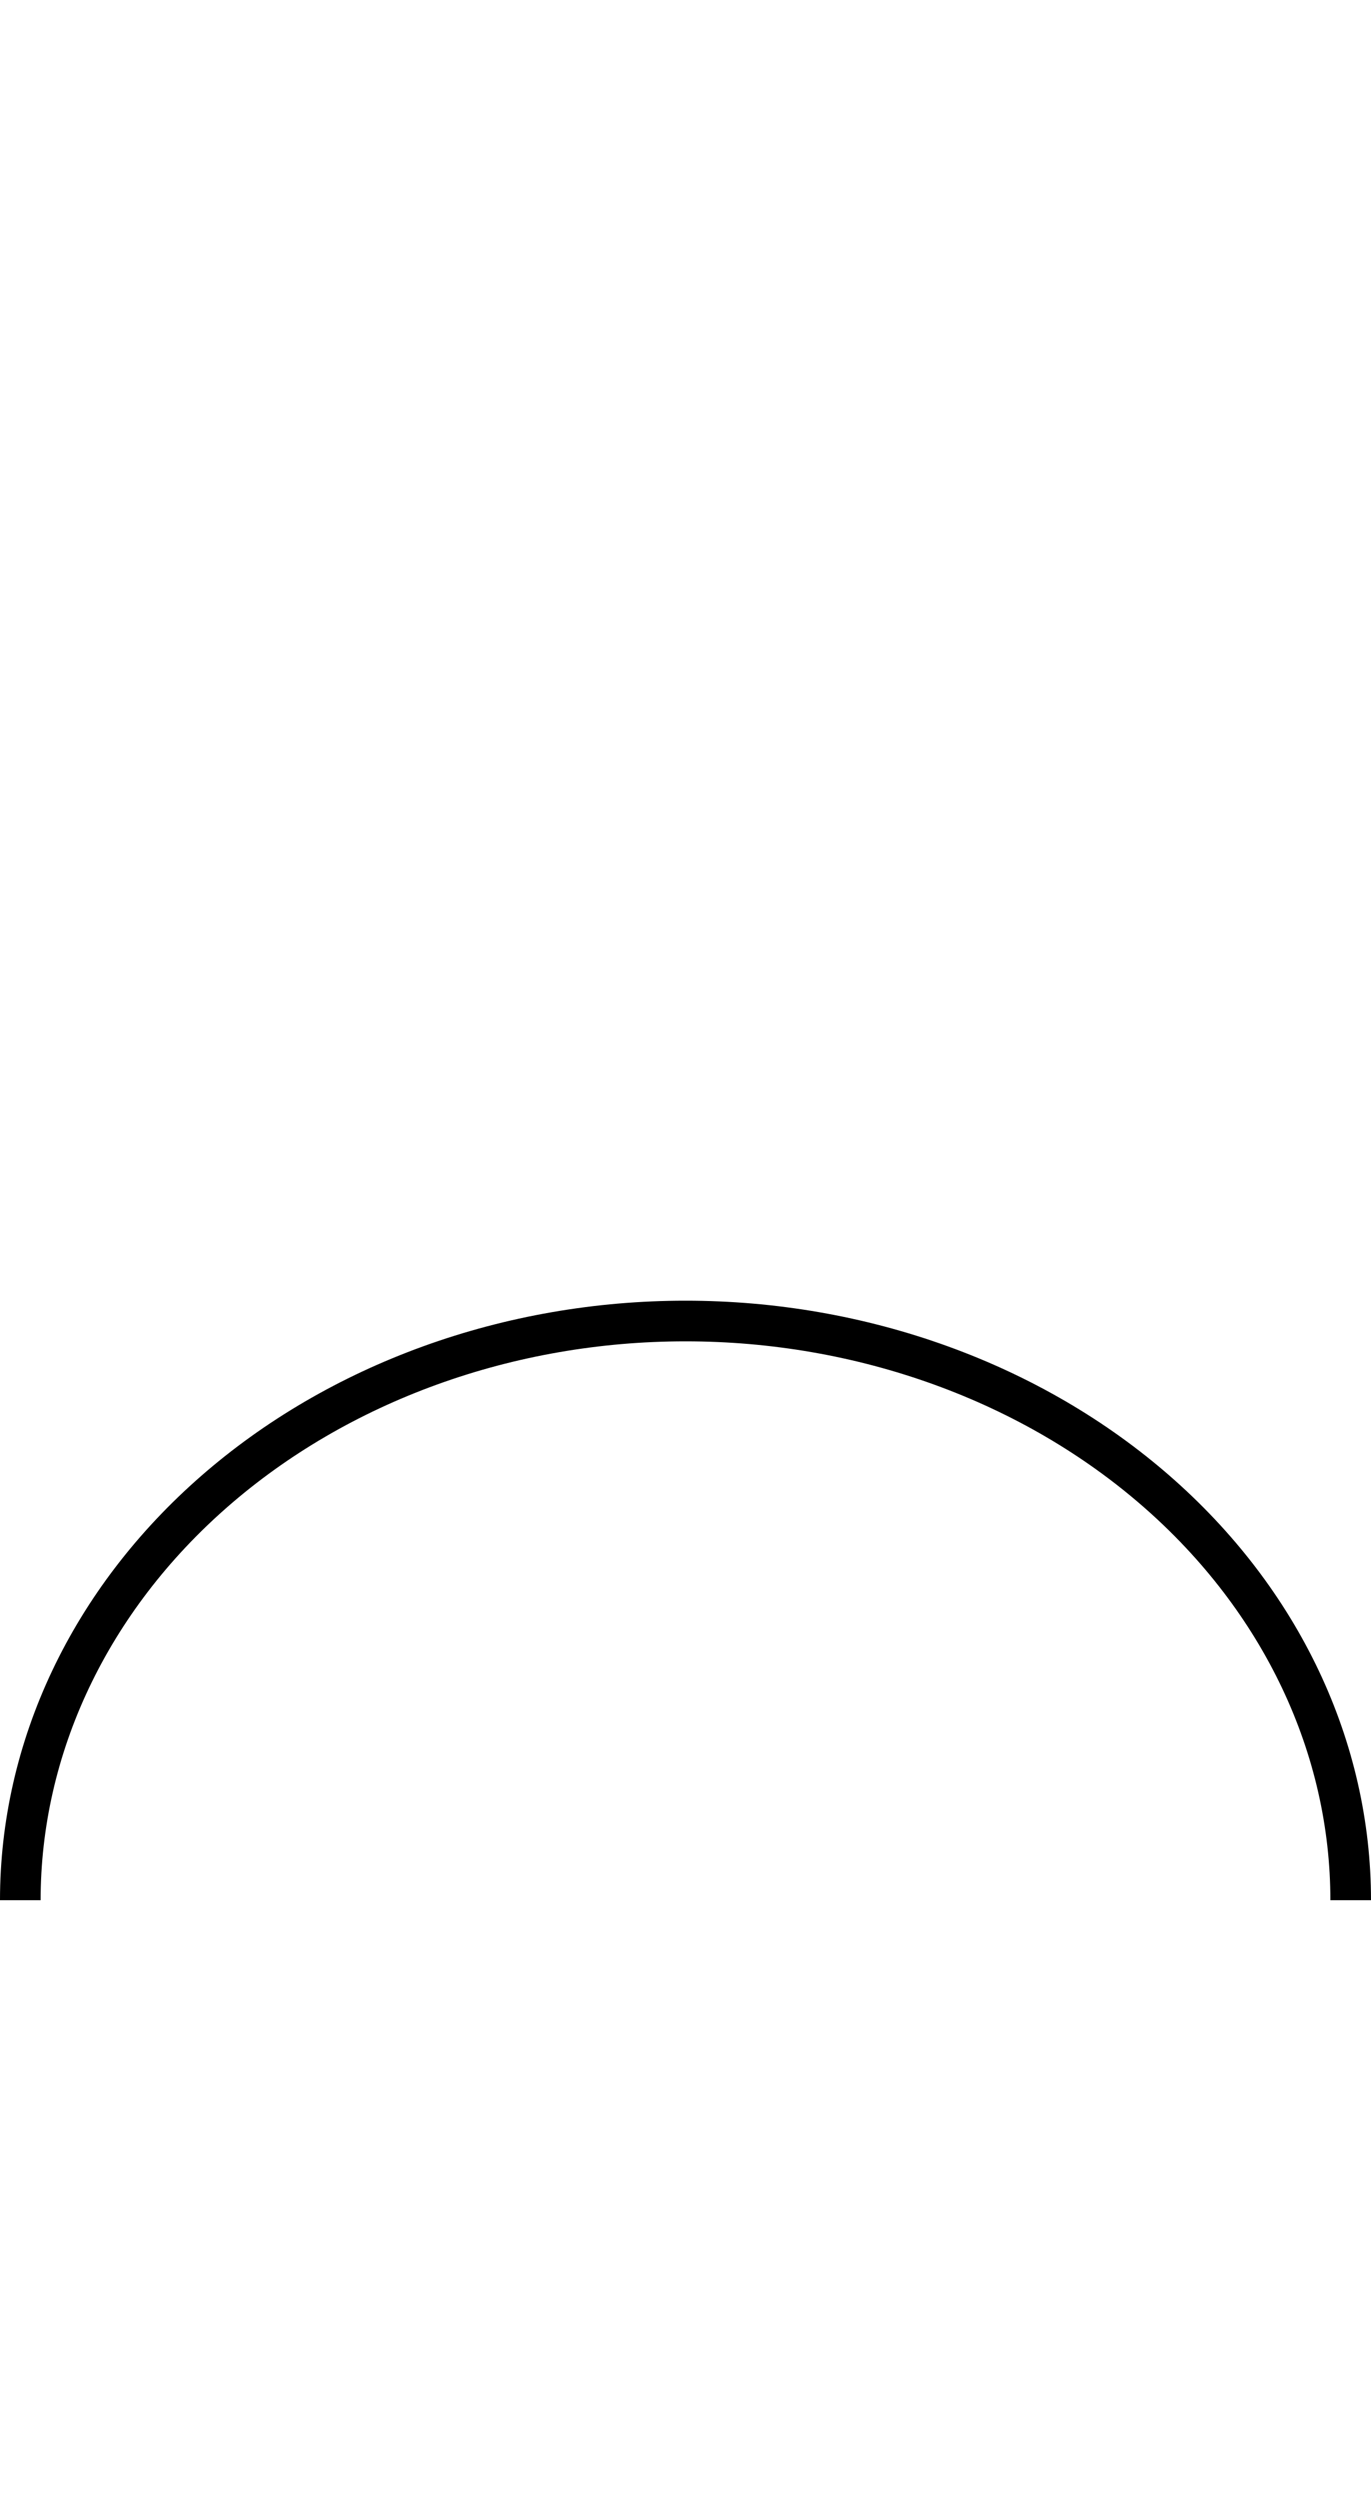 <svg width="135" height="246" viewBox="0 0 135 246" fill="none" xmlns="http://www.w3.org/2000/svg">
<path d="M2 187C2 179.555 3.677 172.175 6.945 165.278C10.214 158.38 15.014 152.094 21.087 146.787C27.159 141.479 34.383 137.256 42.35 134.372C50.317 131.487 58.864 130 67.5 130C76.136 130 84.683 131.487 92.65 134.372C100.618 137.256 107.841 141.479 113.913 146.787C119.986 152.094 124.786 158.38 128.055 165.278C131.323 172.175 133 179.555 133 187" stroke="black" stroke-width="4"/>
</svg>
